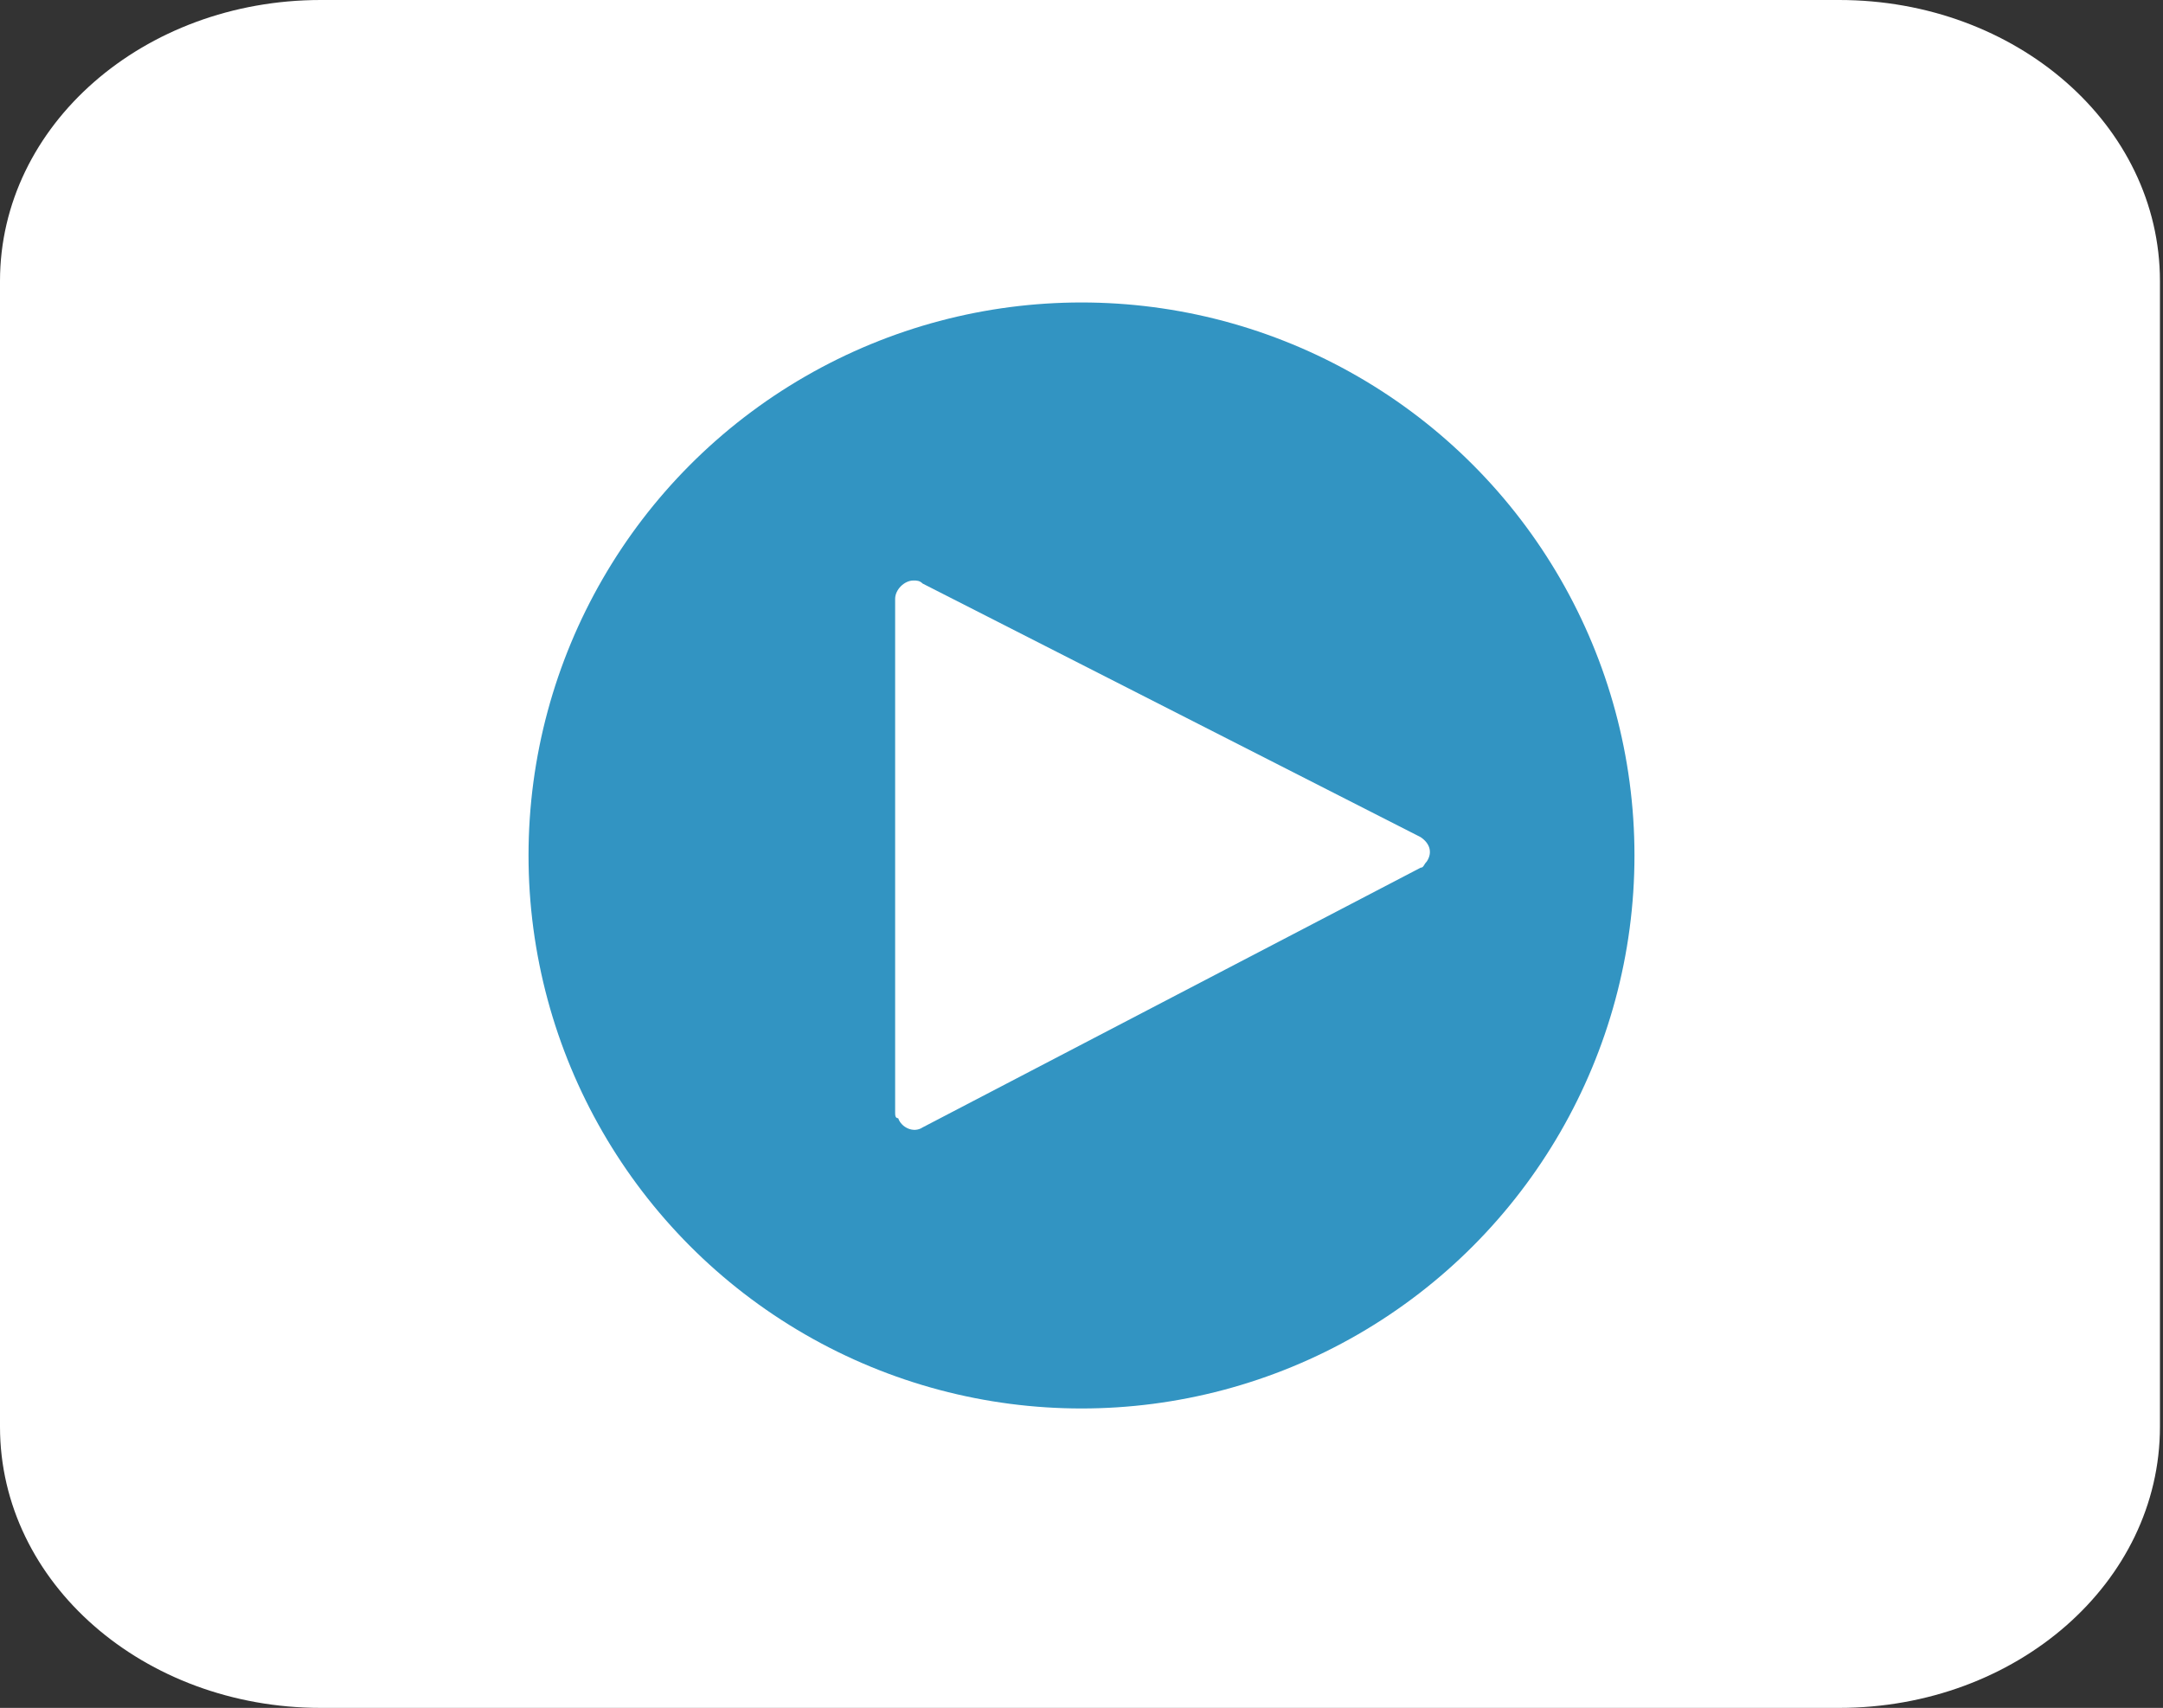 <?xml version="1.0" encoding="utf-8"?>
<!-- Generator: Adobe Illustrator 22.1.0, SVG Export Plug-In . SVG Version: 6.00 Build 0)  -->
<svg version="1.1" id="圖層_1" xmlns="http://www.w3.org/2000/svg" xmlns:xlink="http://www.w3.org/1999/xlink" x="0px" y="0px"
	 viewBox="0 0 70.8 55.9" style="enable-background:new 0 0 70.8 55.9;" xml:space="preserve">
<rect x="0" y="0" width="70.8" height="55.9" fill="#333333" stroke="none"/>
<style type="text/css">
	.st0{fill:#FFFFFF;}
	.st1{fill:#3294C2;}
</style>
<title>資產 1</title>
<g id="圖層_2_1_">
	<g id="圖層_1-2">
		<path class="st0" d="M10.5,0h49.7c5.8,0,10.5,4.1,10.5,9.2v37.5c0,5.1-4.7,9.2-10.5,9.2H10.5C4.7,55.9,0,51.8,0,46.7V9.2
			C0,4.1,4.7,0,10.5,0z"/>
		<circle class="st1" cx="35.4" cy="28" r="18.1"/>
		<path class="st0" d="M29.3,36.4V19.6c0-0.3,0.3-0.6,0.6-0.6c0.1,0,0.2,0,0.3,0.1l16.3,8.3c0.3,0.2,0.4,0.5,0.2,0.8
			c-0.1,0.1-0.1,0.2-0.2,0.2l-16.3,8.5c-0.3,0.2-0.7,0-0.8-0.3C29.3,36.6,29.3,36.5,29.3,36.4z"/>
	</g>
</g>
</svg>
